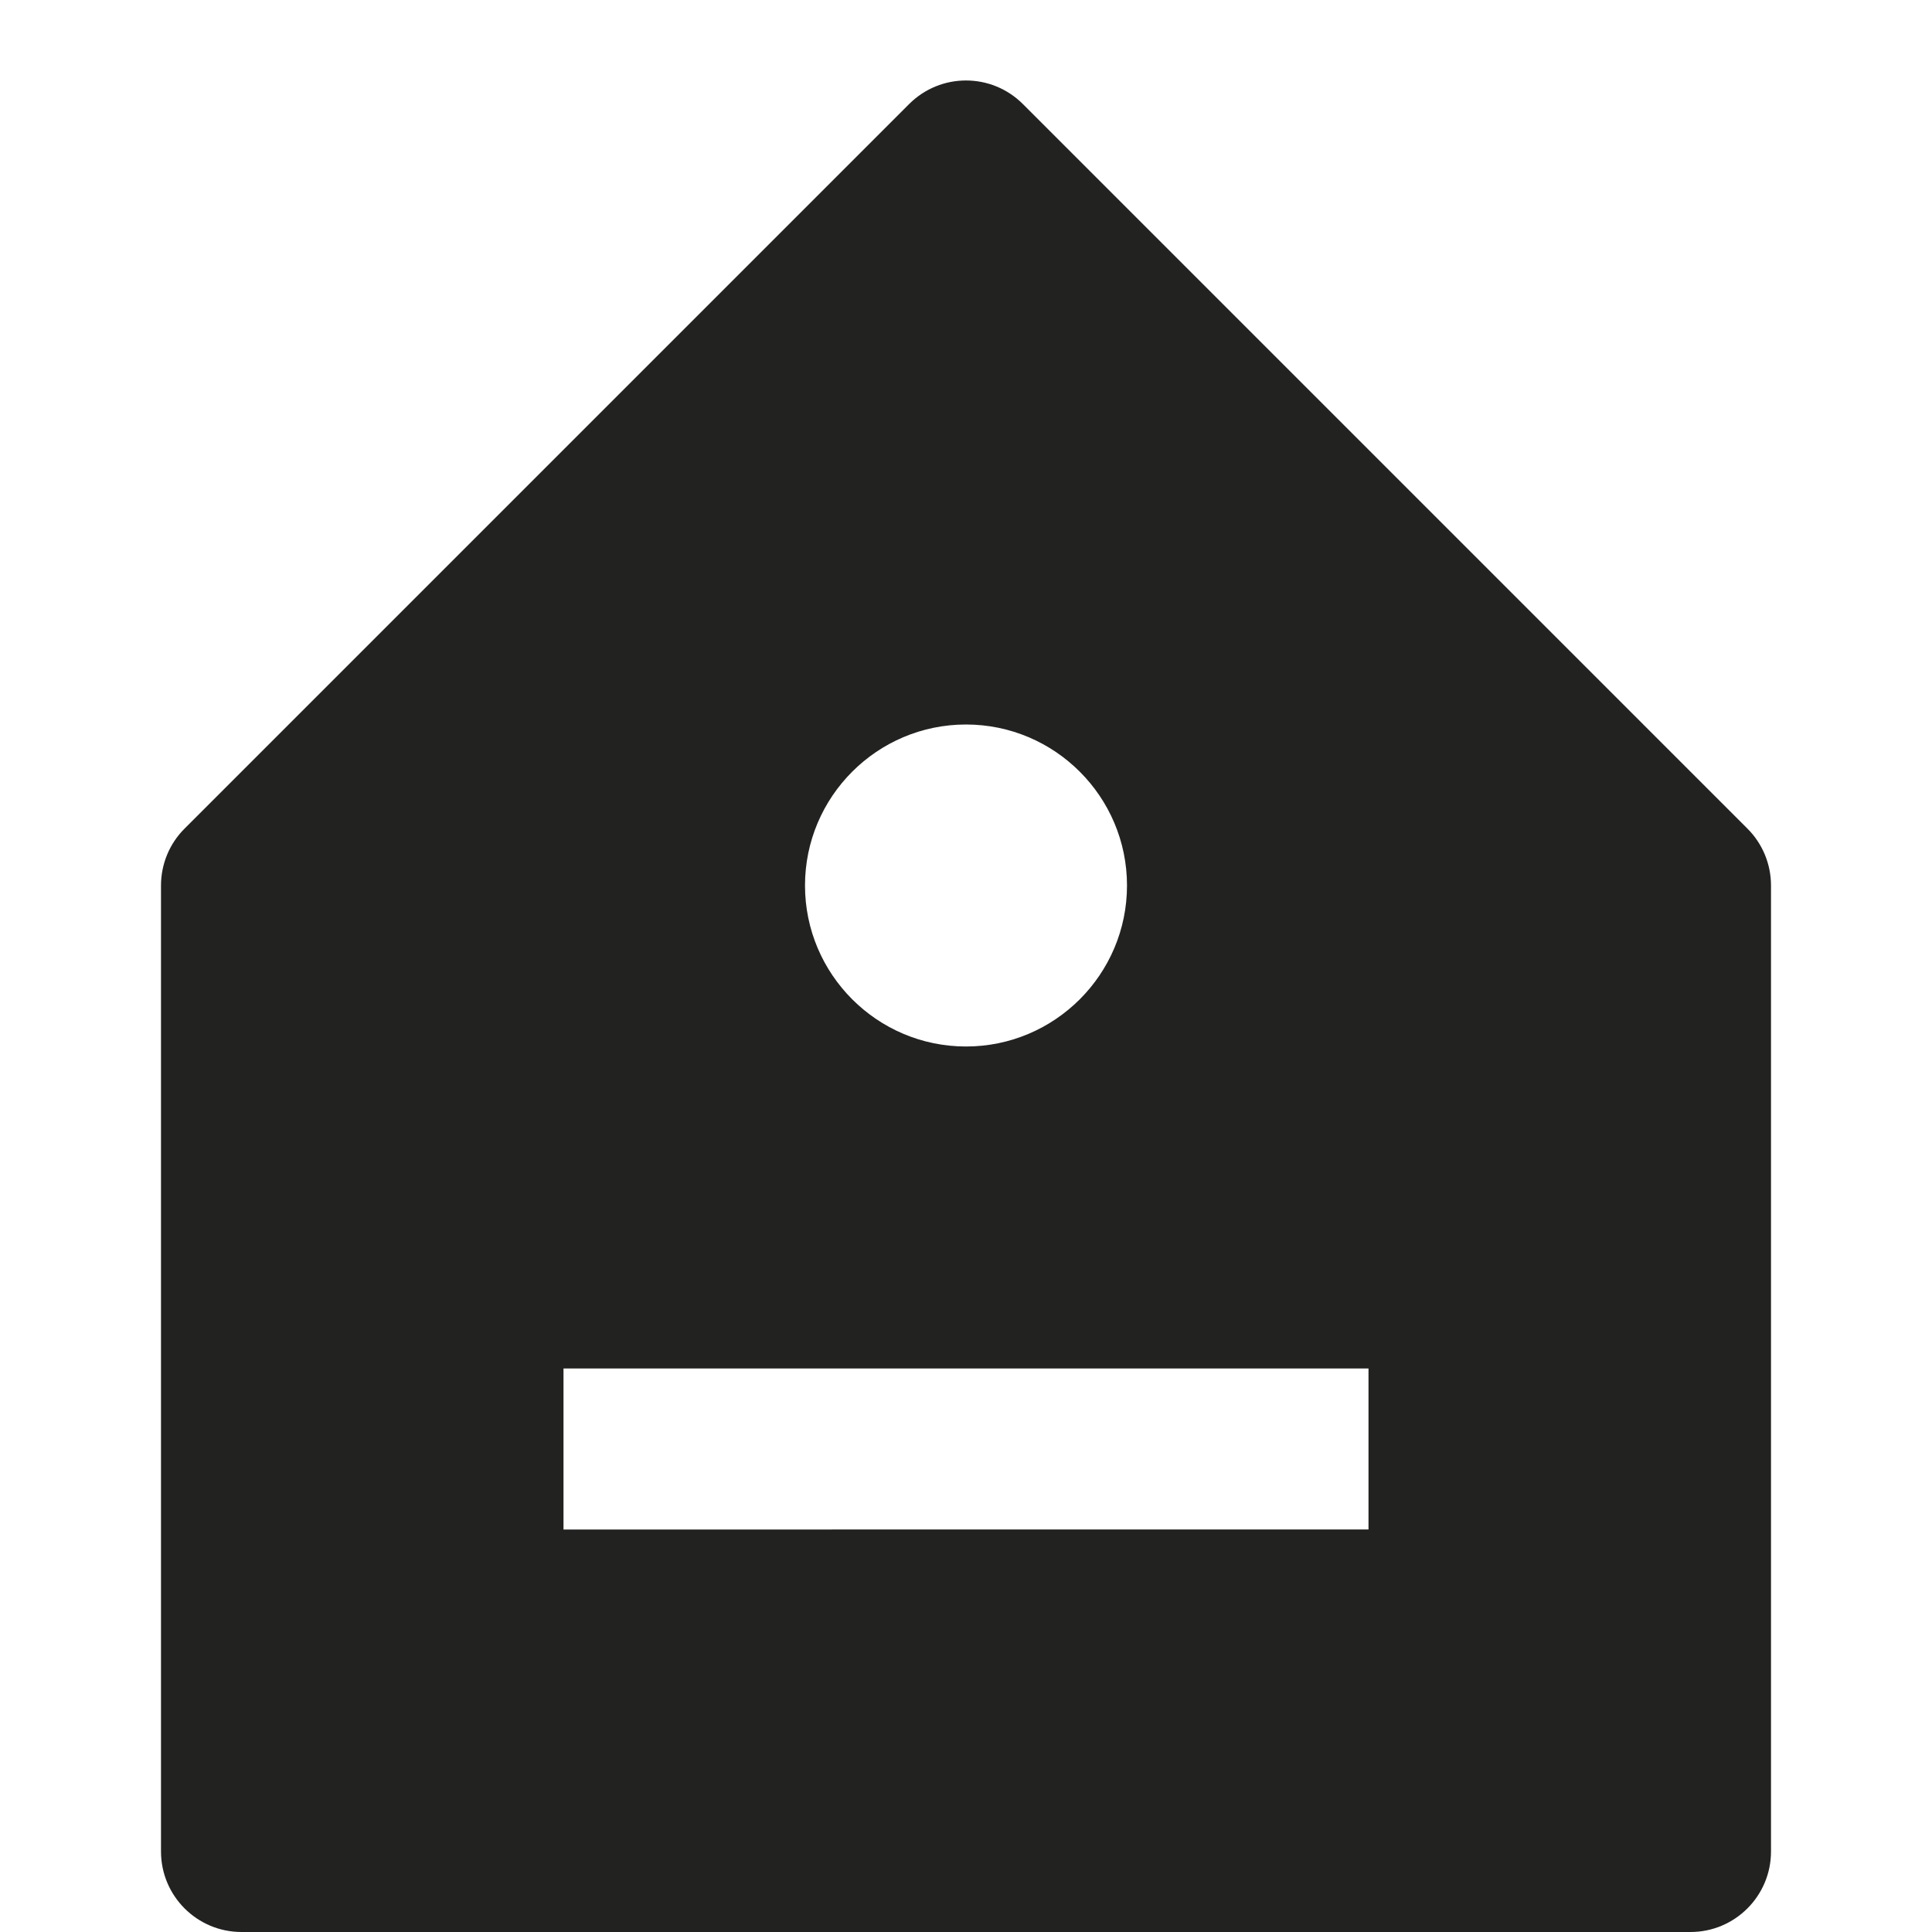 <?xml version="1.0" encoding="utf-8"?>
<!-- Generator: Adobe Illustrator 19.2.1, SVG Export Plug-In . SVG Version: 6.00 Build 0)  -->
<!DOCTYPE svg PUBLIC "-//W3C//DTD SVG 1.1//EN" "http://www.w3.org/Graphics/SVG/1.1/DTD/svg11.dtd">
<svg version="1.1" id="Layer_1" xmlns="http://www.w3.org/2000/svg" xmlns:xlink="http://www.w3.org/1999/xlink" x="0px" y="0px"
	 width="24px" height="24px" viewBox="0 0 24 24" enable-background="new 0 0 24 24" xml:space="preserve">
<path fill="#222221" d="M3,24h18c0.552,0,1-0.448,1-1V11c0-0.265-0.105-0.52-0.293-0.707l-9-9c-0.391-0.391-1.023-0.391-1.414,0
	l-9,9C2.105,10.48,2,10.735,2,11v12C2,23.552,2.448,24,3,24z M12,9c1.103,0,2,0.897,2,2s-0.897,2-2,2s-2-0.897-2-2S10.897,9,12,9z
	 M7,17h10v2H7V17z"/>
</svg>
